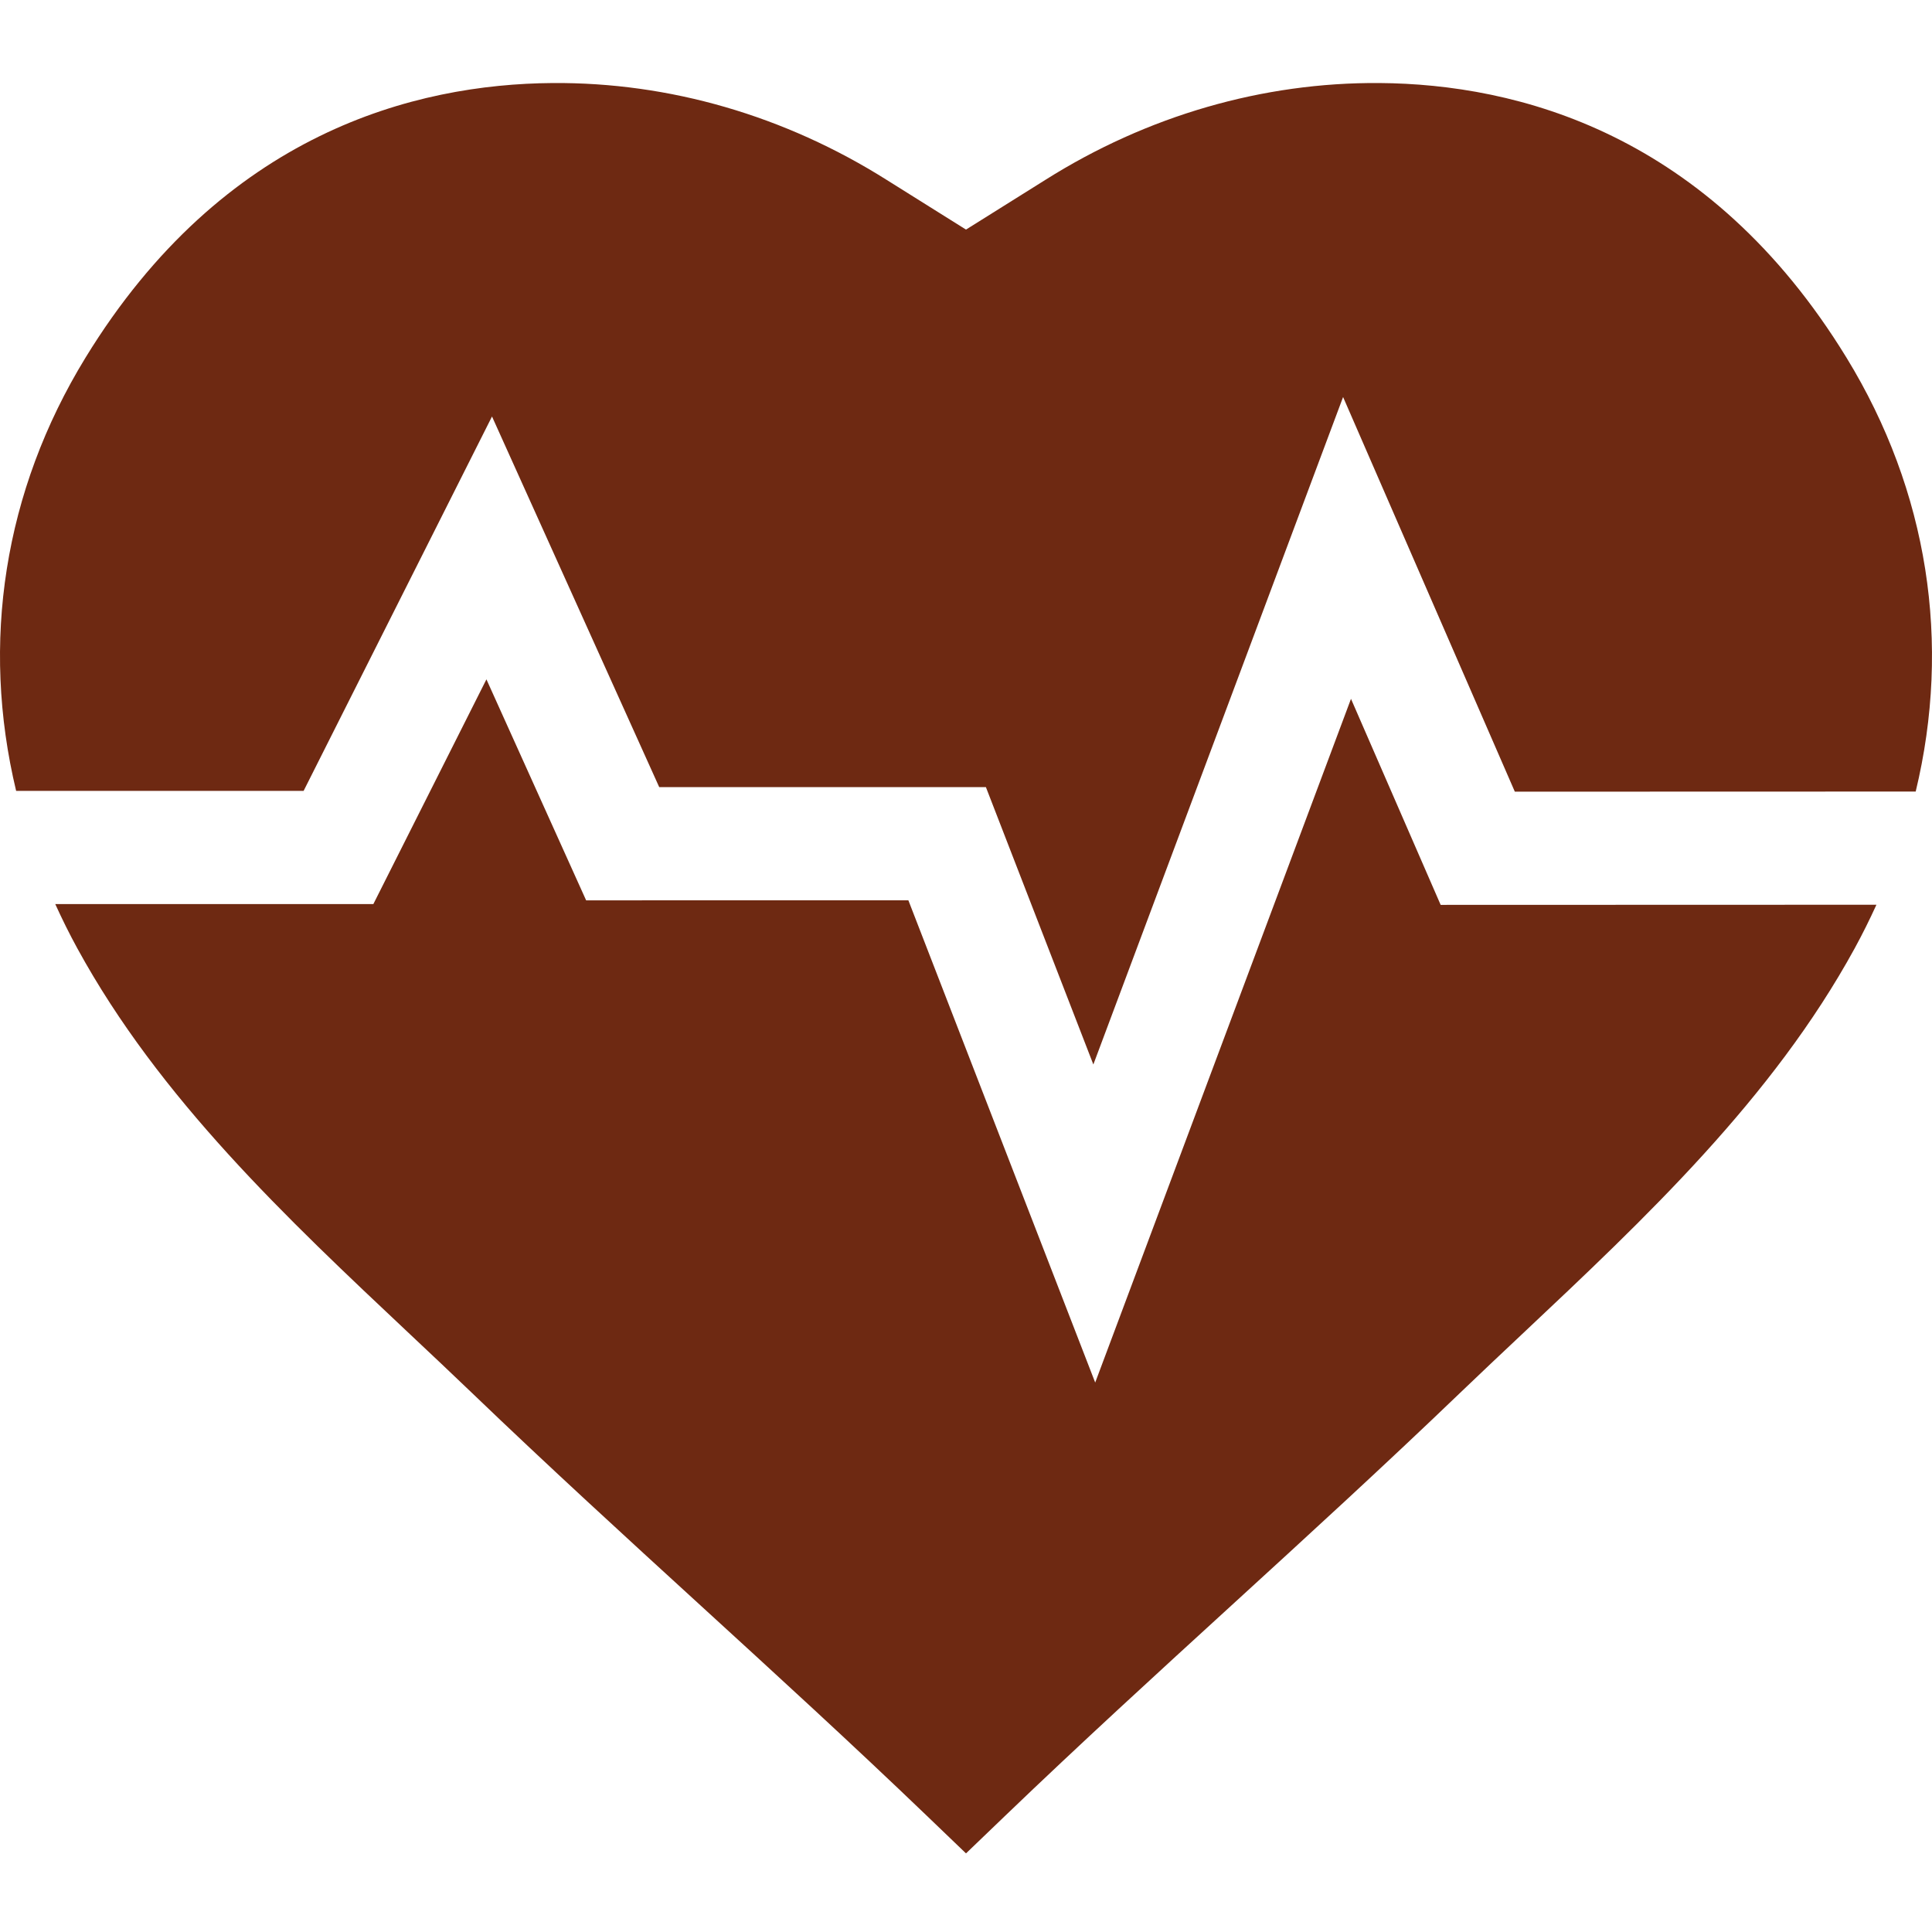 <?xml version="1.0"?>
<svg xmlns="http://www.w3.org/2000/svg" height="512px" viewBox="0 -21 512 511" width="512px"><path d="m80.457 188.098 49.93-99.223 44.316 98.227 86.57-.012 28.477 73.508 66.184-176.883 45.512 104.586 106.234-.031c9.477-39.285 3.355-79.551-18.328-114.969-36.535-59.676-87.457-72.523-123.746-72.797-30.93-.234-61.605 8.652-88.578 25.668l-21.027 13.172-20.988-13.148c-27.012-17.039-57.633-25.93-88.621-25.691-36.285.273-87.207 13.121-123.742 72.797-21.652 35.367-27.789 75.57-18.371 114.797zm0 0" fill="#6e2912"/><path d="m381.789 218.301-23.762-54.602-67.789 181.191-49.512-127.805-85.395.016-26.422-58.566-29.969 59.559h-84.293c1.797 3.949 3.738 7.879 5.867 11.77 21.734 39.742 55.449 71.465 88.055 102.145 5.742 5.402 11.168 10.508 16.566 15.688 20.223 19.418 40.703 38.145 60.508 56.254 19.672 17.984 40.012 36.582 59.969 55.742l10.387 9.973 10.387-9.973c19.957-19.164 40.297-37.758 59.969-55.742 19.805-18.109 40.285-36.836 60.508-56.254 5.395-5.18 10.82-10.285 16.562-15.688 32.605-30.68 66.32-62.402 88.059-102.145 2.098-3.836 4.012-7.707 5.789-11.598zm0 0" fill="#6e2912"/></svg>
